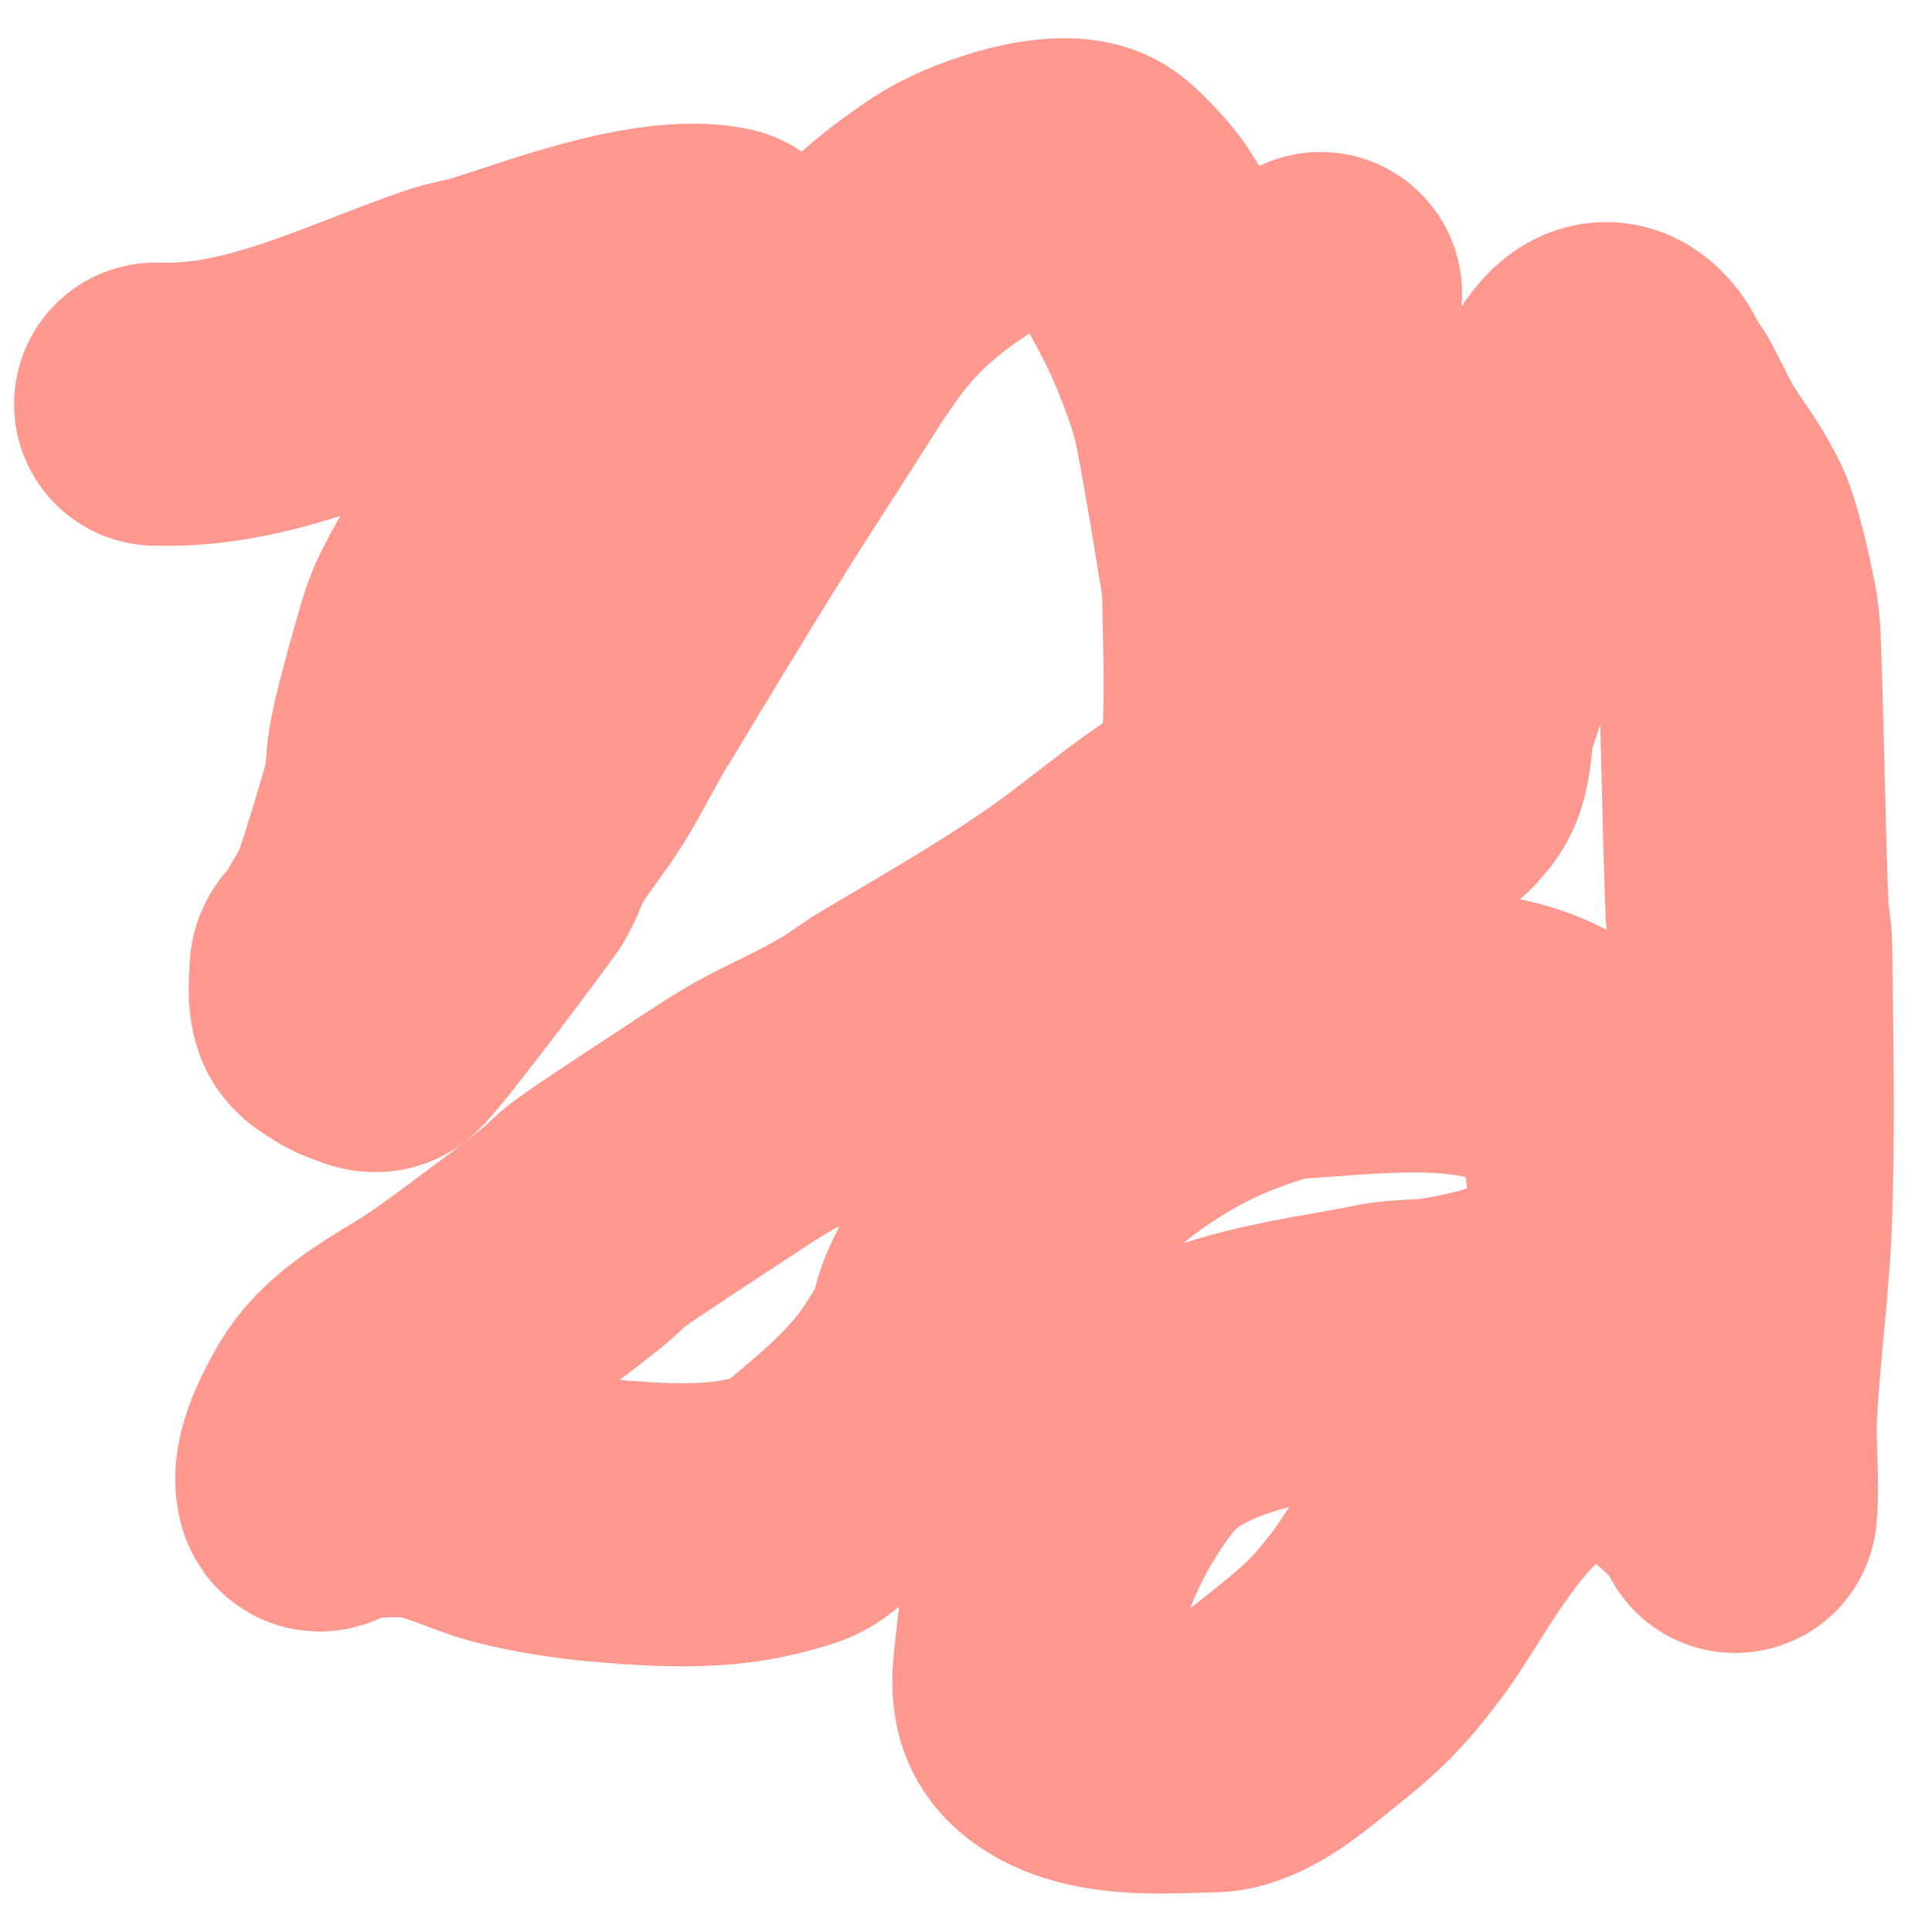 <?xml version="1.0" encoding="UTF-8"?>
<svg width="1440px" height="1440px" viewBox="0 0 1440 1440" version="1.1" xmlns="http://www.w3.org/2000/svg" xmlns:xlink="http://www.w3.org/1999/xlink">
    <!-- Generator: Sketch 43.2 (39069) - http://www.bohemiancoding.com/sketch -->
    <title>squig</title>
    <desc>Created with Sketch.</desc>
    <defs></defs>
    <g id="Page-1" stroke="none" stroke-width="1" fill="none" fill-rule="evenodd" stroke-linecap="round" opacity="0.5" stroke-linejoin="round">
        <g id="squig" stroke="#FF321E" stroke-width="211">
            <path d="M116,301.205 C193.824,304.048 264.869,266.332 335.977,241.937 C345.819,238.56 356.335,237.197 366.302,234.162 C406.54,221.91 489.198,189.34 537.129,199.638 C539.497,200.147 538.474,204.583 537.129,206.483 C532.536,212.975 487.345,268.379 475.044,281.765 C458.268,300.02 440.373,317.351 423.671,335.665 C413.347,346.986 403.458,358.668 393.997,370.636 C379.474,389.008 364.959,407.426 351.746,426.651 C344.856,436.677 339.281,447.468 333.794,458.231 C331.036,463.64 328.813,469.307 327.059,475.074 C320.864,495.452 315.313,516.003 309.971,536.593 C307.89,544.612 306.104,552.711 304.799,560.873 C303.513,568.917 303.543,577.116 302.208,585.153 C301.064,592.035 299.338,598.833 297.375,605.55 C291.102,627.024 284.636,648.456 277.511,669.695 C275.931,674.405 273.746,678.943 271.291,683.311 C264.665,695.101 257.715,706.74 250.302,718.108 C249.827,718.837 248.326,718.516 247.856,719.248 C246.992,720.594 246.634,722.251 246.634,723.823 C246.631,732.514 244.9,741.632 247.847,749.871 C249.548,754.627 255.264,757.176 259.608,760.097 C263.062,762.42 266.979,764.187 271.01,765.447 C274.665,766.589 279.66,769.756 282.412,767.224 C294.822,755.808 371.13,653.046 372.872,650.446 C379.155,641.063 381.675,629.802 387.515,620.169 C397.459,603.766 409.966,588.825 420.11,572.53 C430.969,555.087 439.83,536.599 450.473,519.04 C492.165,450.258 533.487,380.965 577.497,313.536 C623.87,242.487 638.59,206.795 709.354,160.293 C729.689,146.93 781.73,127.799 808.275,135.959 C814.976,138.018 820.014,143.479 824.859,148.29 C832.059,155.44 838.797,163.14 844.16,171.595 C855.974,190.217 866.664,209.505 876.212,229.241 C884.499,246.371 891.292,264.134 897.57,282.002 C901.356,292.775 904.178,303.862 906.352,315.022 C913.147,349.897 918.727,384.973 924.46,420.016 C925.566,426.777 926.743,433.573 926.866,440.413 C927.546,478.285 929.278,516.237 926.866,554.047 C925.815,570.524 921.365,586.738 916.522,602.606 C914.861,608.047 912.443,614.046 907.546,617.344 C902.363,620.833 894.123,617.836 888.866,621.226 C858.371,640.891 831.16,664.723 801.628,685.644 C757.56,716.863 711.753,742.688 665.414,770.304 C655.348,776.304 646.291,783.738 636.109,789.562 C592.072,814.753 585.228,812.918 543.33,840.4 C378.746,948.356 488.92,877.24 384.186,954.845 C363.729,970.004 340.687,987.898 318.462,1001.309 C295.43,1015.207 267.541,1031.673 253.96,1055.346 C247.887,1065.931 231.904,1093.701 237.114,1109.438 C238.503,1113.634 244.045,1104.942 245.838,1104.306 C249.211,1103.111 252.639,1101.668 256.241,1101.527 C276.355,1100.737 296.811,1098.241 316.637,1101.527 C339.684,1105.346 360.504,1117.116 383.177,1122.562 C404.64,1127.717 426.606,1131.252 448.659,1133.234 C475.902,1135.683 503.409,1137.55 530.715,1135.823 C550.746,1134.555 570.728,1130.52 589.685,1124.312 C597.823,1121.647 603.923,1115.115 610.364,1109.738 C639.837,1085.134 668.437,1061.066 688.995,1029.034 C722.828,976.317 698.916,1001.933 719.708,961.818 C759.998,884.082 832.896,816.485 919.239,785.151 C934.362,779.663 949.993,774.196 966.167,773.139 C1046.151,767.914 1170.091,750.076 1193.966,846.133 C1198.845,865.766 1200.891,904.106 1198.099,920.668 C1189.194,973.495 1124.082,989.443 1077.509,997.435 C1061.82,1000.128 1045.486,998.849 1029.921,1002.12 C970.556,1014.596 880.747,1021.051 837.61,1074.968 C805.441,1115.176 777.654,1172.967 773.225,1224.302 C771.277,1246.876 764.901,1268.779 783.598,1284.983 C813.983,1311.317 869.834,1305.487 904.246,1304.915 C921.984,1304.621 944.196,1288.277 957.278,1277.801 C995.267,1247.381 1007.353,1238.723 1034.502,1202.638 C1062.58,1165.318 1101.159,1081.513 1160.623,1060.96 C1168.836,1058.121 1211.34,1058.794 1214.218,1059.01 C1216.535,1059.183 1218.49,1060.771 1220.457,1061.935 C1232.394,1068.999 1245.097,1075.144 1255.896,1083.672 C1268.085,1093.298 1278.728,1104.597 1288.976,1116.045 C1291.433,1118.79 1293.399,1129.438 1293.663,1125.861 C1295.463,1101.473 1292.426,1076.94 1293.663,1052.52 C1296.155,1003.342 1303.256,954.404 1304.842,905.192 C1306.985,838.727 1305.649,772.196 1304.842,705.704 C1304.727,696.169 1302.432,686.744 1302.077,677.214 C1299.611,611.065 1298.841,544.868 1296.38,478.719 C1296.078,470.587 1295.42,462.422 1293.789,454.43 C1290.057,436.134 1286.068,417.822 1280.32,399.992 C1277.565,391.443 1272.978,383.475 1268.394,375.649 C1261.556,363.971 1252.967,353.25 1246.114,341.58 C1238.779,329.089 1233.012,315.829 1225.872,303.238 C1224.515,300.845 1222.114,299.083 1220.68,296.73 C1217.525,291.553 1215.849,285.576 1212.151,280.726 C1195.035,258.276 1180.376,279.058 1169.958,299.647 C1154.588,330.022 1143.225,362.075 1131.492,393.849 C1115.044,438.391 1100.409,483.508 1085.447,528.509 C1079.113,547.56 1084.338,573.682 1067.611,585.991 L1066.389,588.279 C1065.072,589.248 1063.455,589.881 1061.828,590.248 C1060.475,590.552 1058.445,591.323 1057.655,590.248 C1010.954,526.669 1004.518,446.105 994.104,371.73 C976.891,248.788 987.192,334.296 984.769,267.693 C984.173,251.305 980.626,235.042 984.255,218.787" id="Path-2"></path>
        </g>
    </g>
</svg>